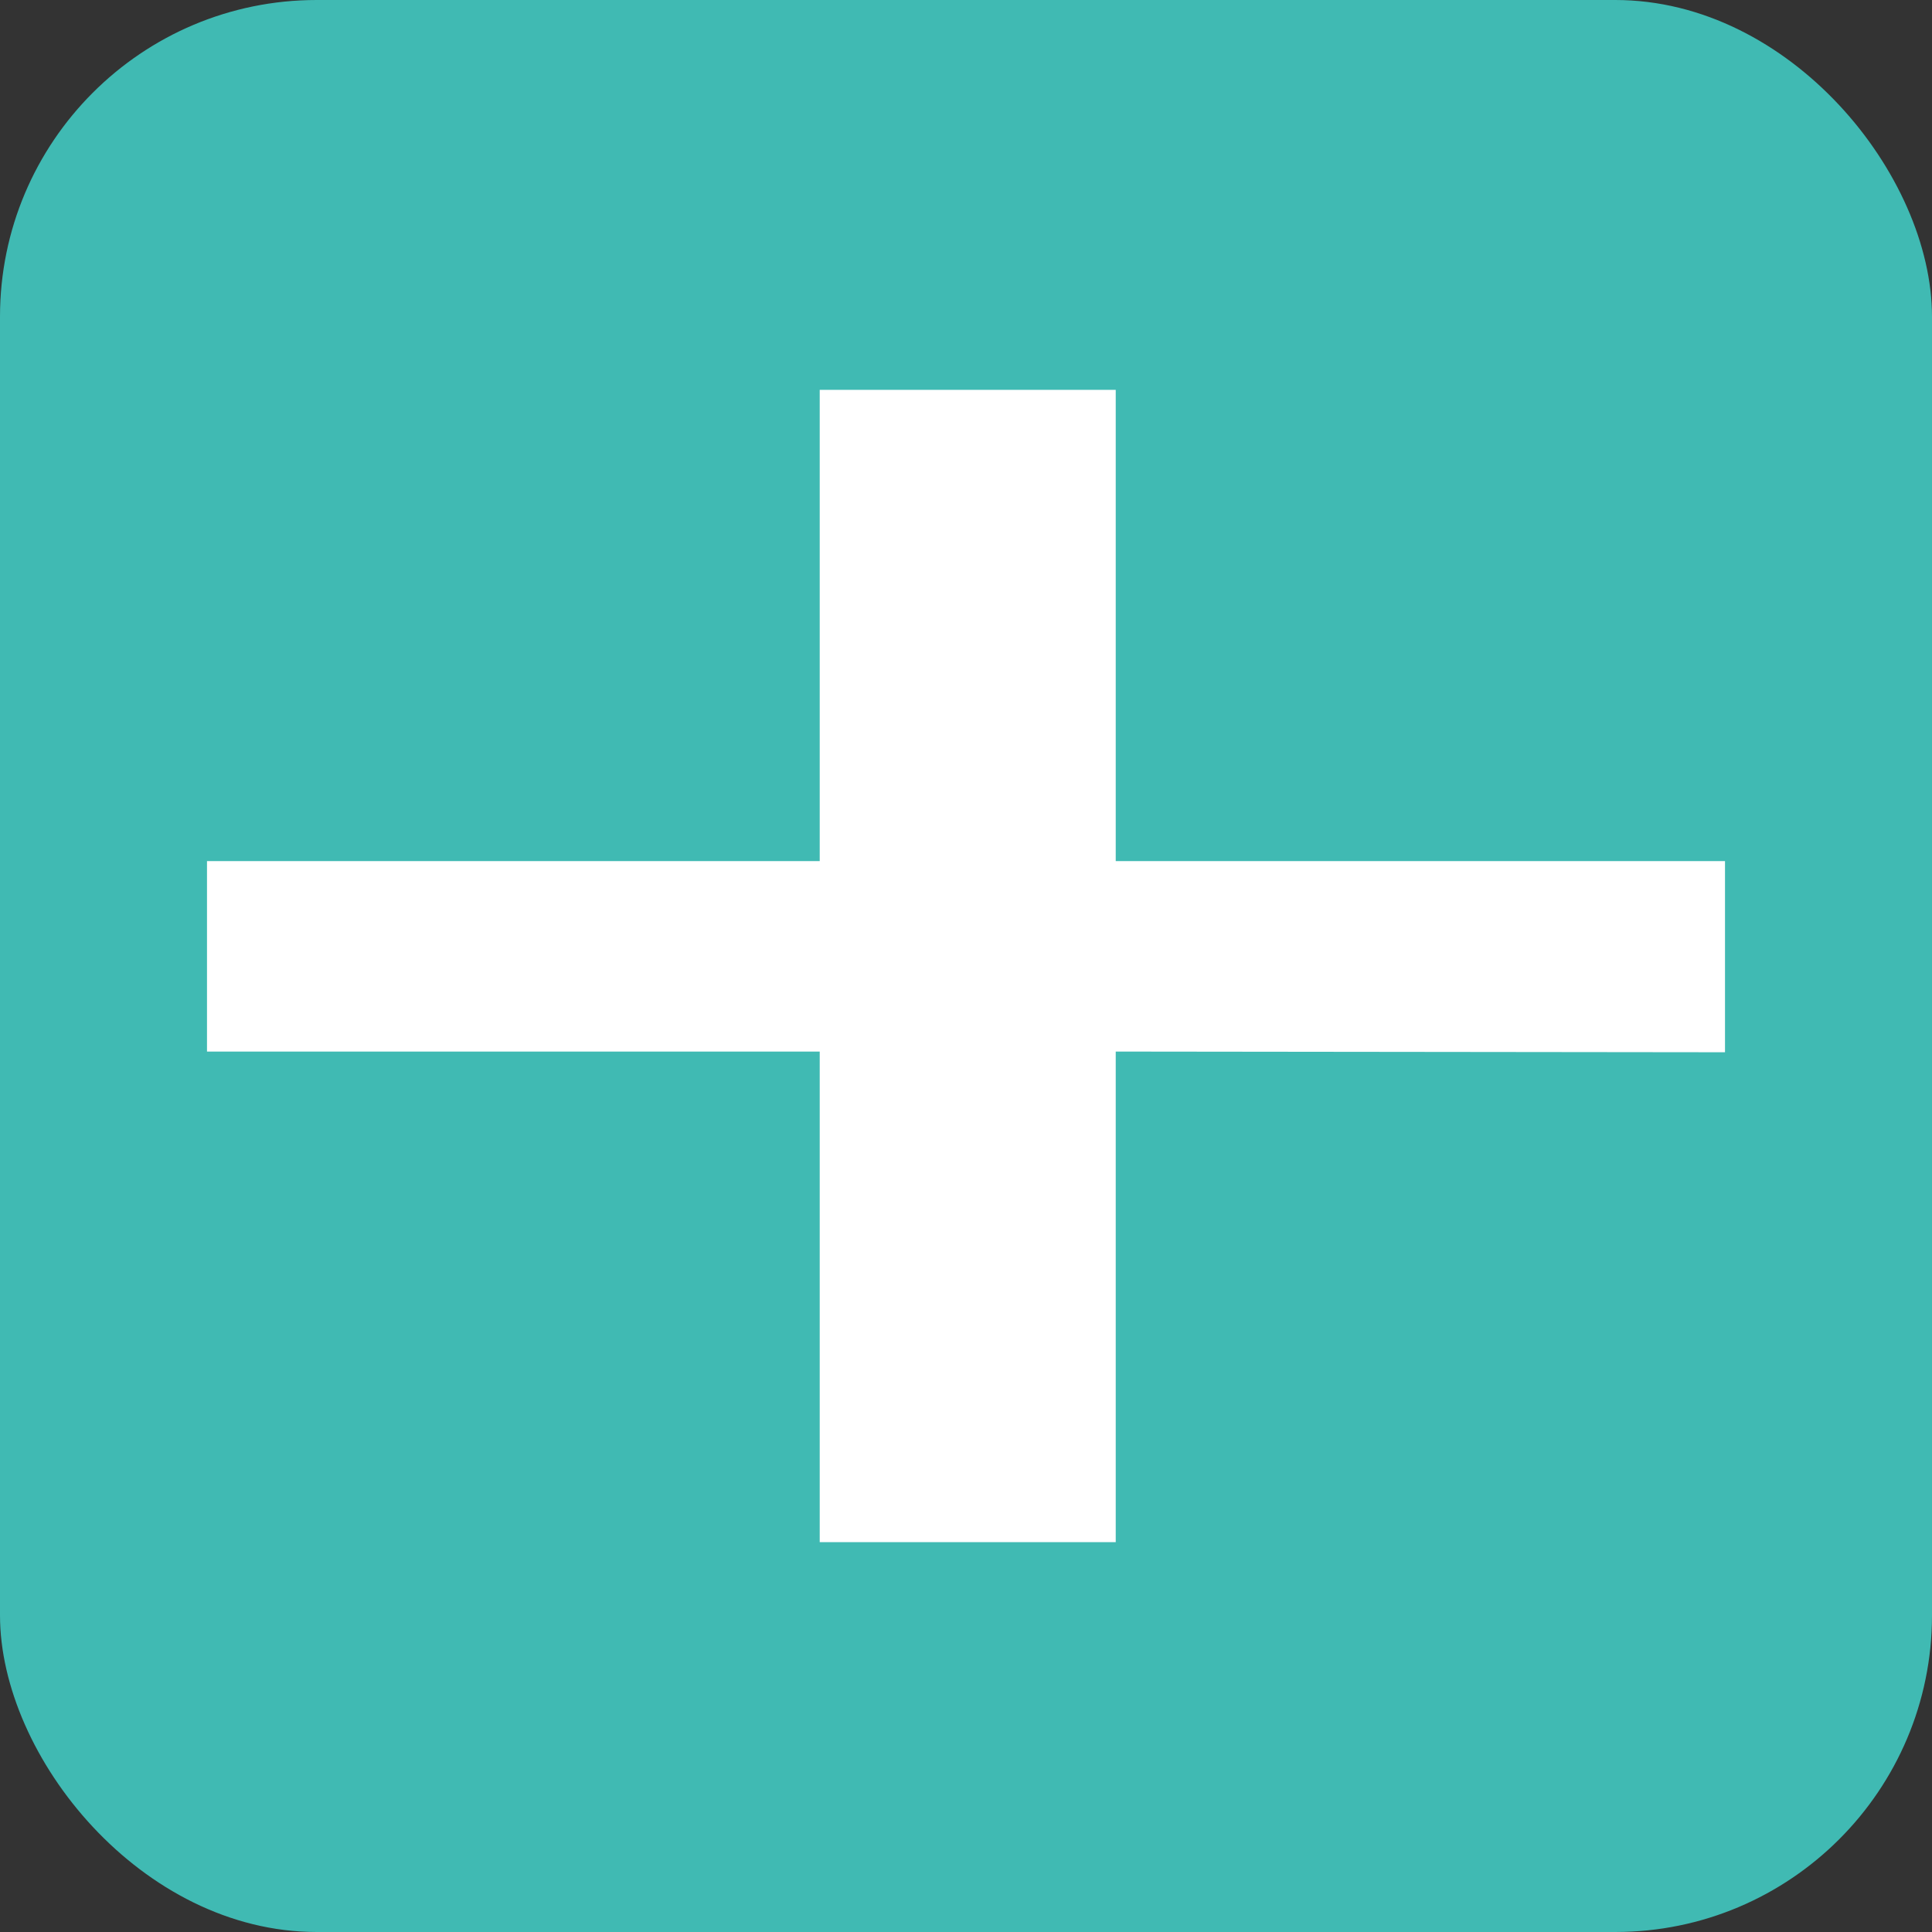 <svg xmlns="http://www.w3.org/2000/svg" viewBox="0 0 28 28"><rect x="0" y="0" width="28" height="28" fill="#333333" stroke="none"/><defs><style>.cls-1{fill:#40bab3;}.cls-2{fill:#fff;}</style></defs><title>mas</title><g id="Capa_2" data-name="Capa 2"><g id="Capa_1-2" data-name="Capa 1"><rect class="cls-1" width="28" height="28" rx="4.59" ry="4.59"/><path class="cls-2" d="M16.17,15.24v7.11H11.88V15.24H3V12.48h8.88V5.65h4.29v6.83H25v2.77Z"/></g></g></svg>